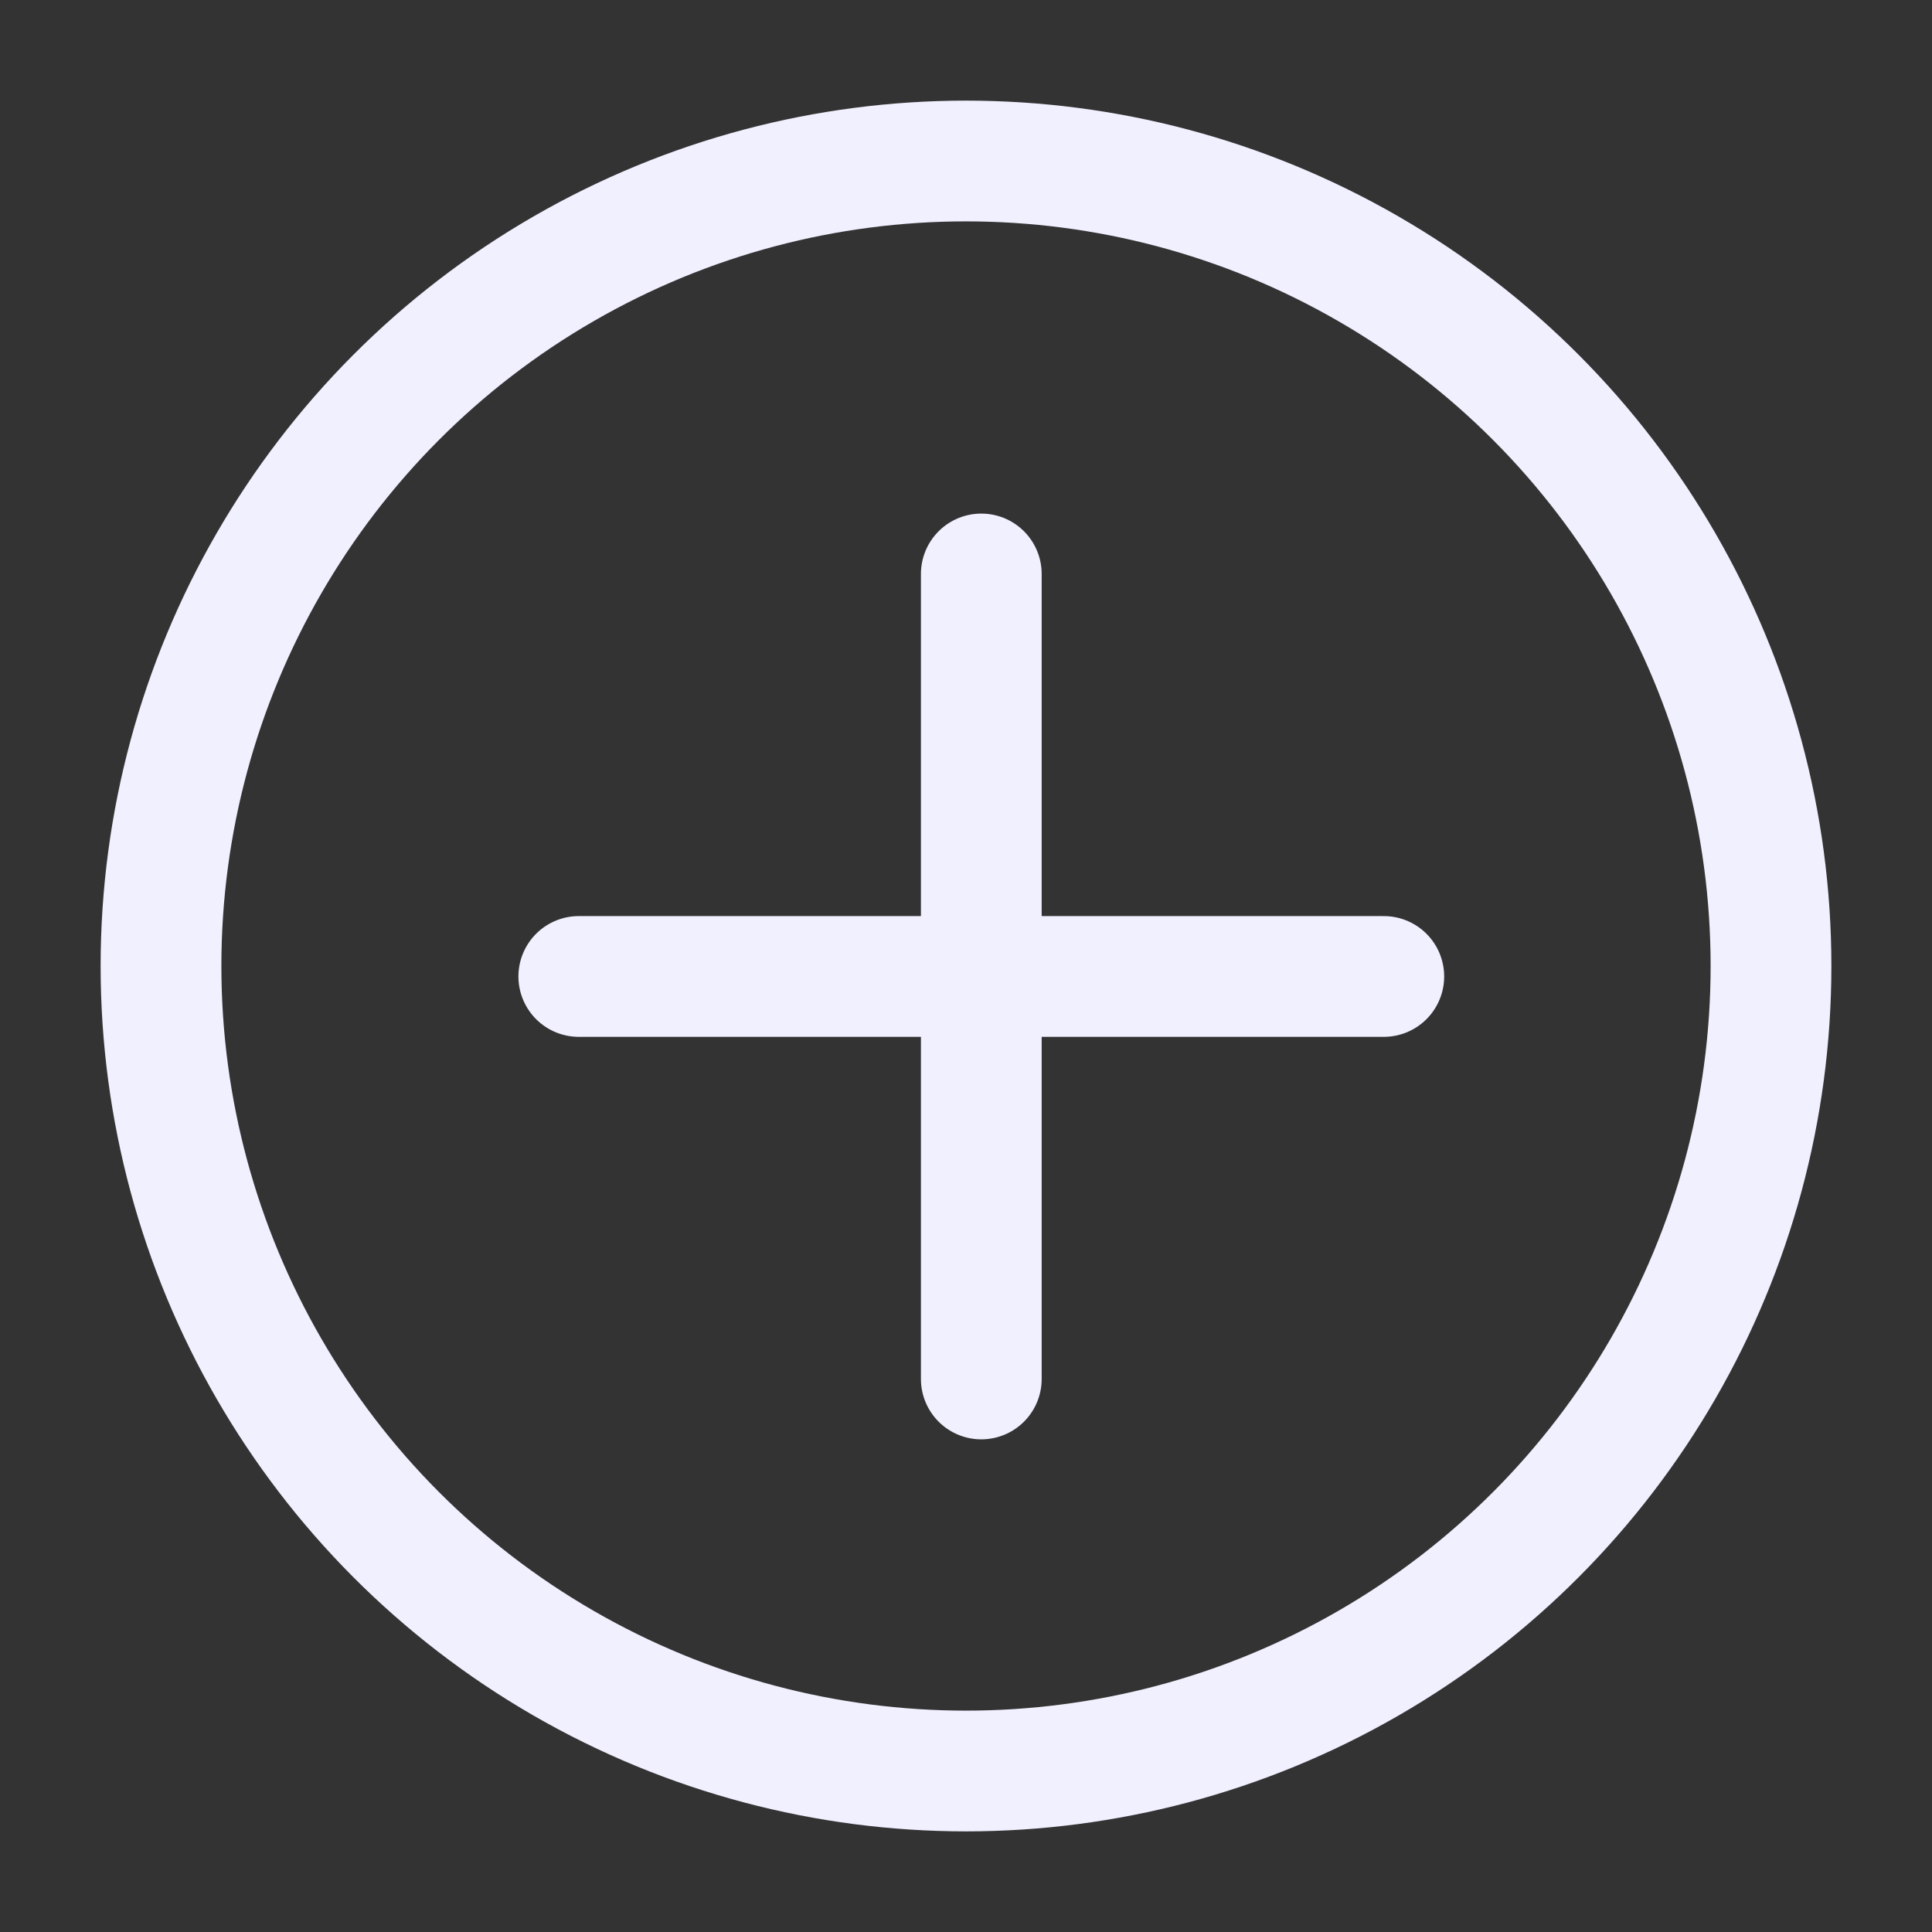 <svg xmlns="http://www.w3.org/2000/svg" width="24" height="24" viewBox="0 0 24 24"><rect x="0" y="0" width="24" height="24" fill="#333333" stroke="none"/><rect width="24" height="24" fill="none"/><circle cx="10" cy="10" r="10" transform="translate(2 2)" fill="none" stroke="#f1f0ff" stroke-linecap="round" stroke-linejoin="bevel" stroke-width="1.5"/><line x1="10" transform="translate(7.19 12.13)" fill="none" stroke="#f1f0ff" stroke-linecap="round" stroke-linejoin="bevel" stroke-width="1.5"/><line y1="10" transform="translate(12.19 7.13)" fill="none" stroke="#f1f0ff" stroke-linecap="round" stroke-linejoin="bevel" stroke-width="1.5"/></svg>
